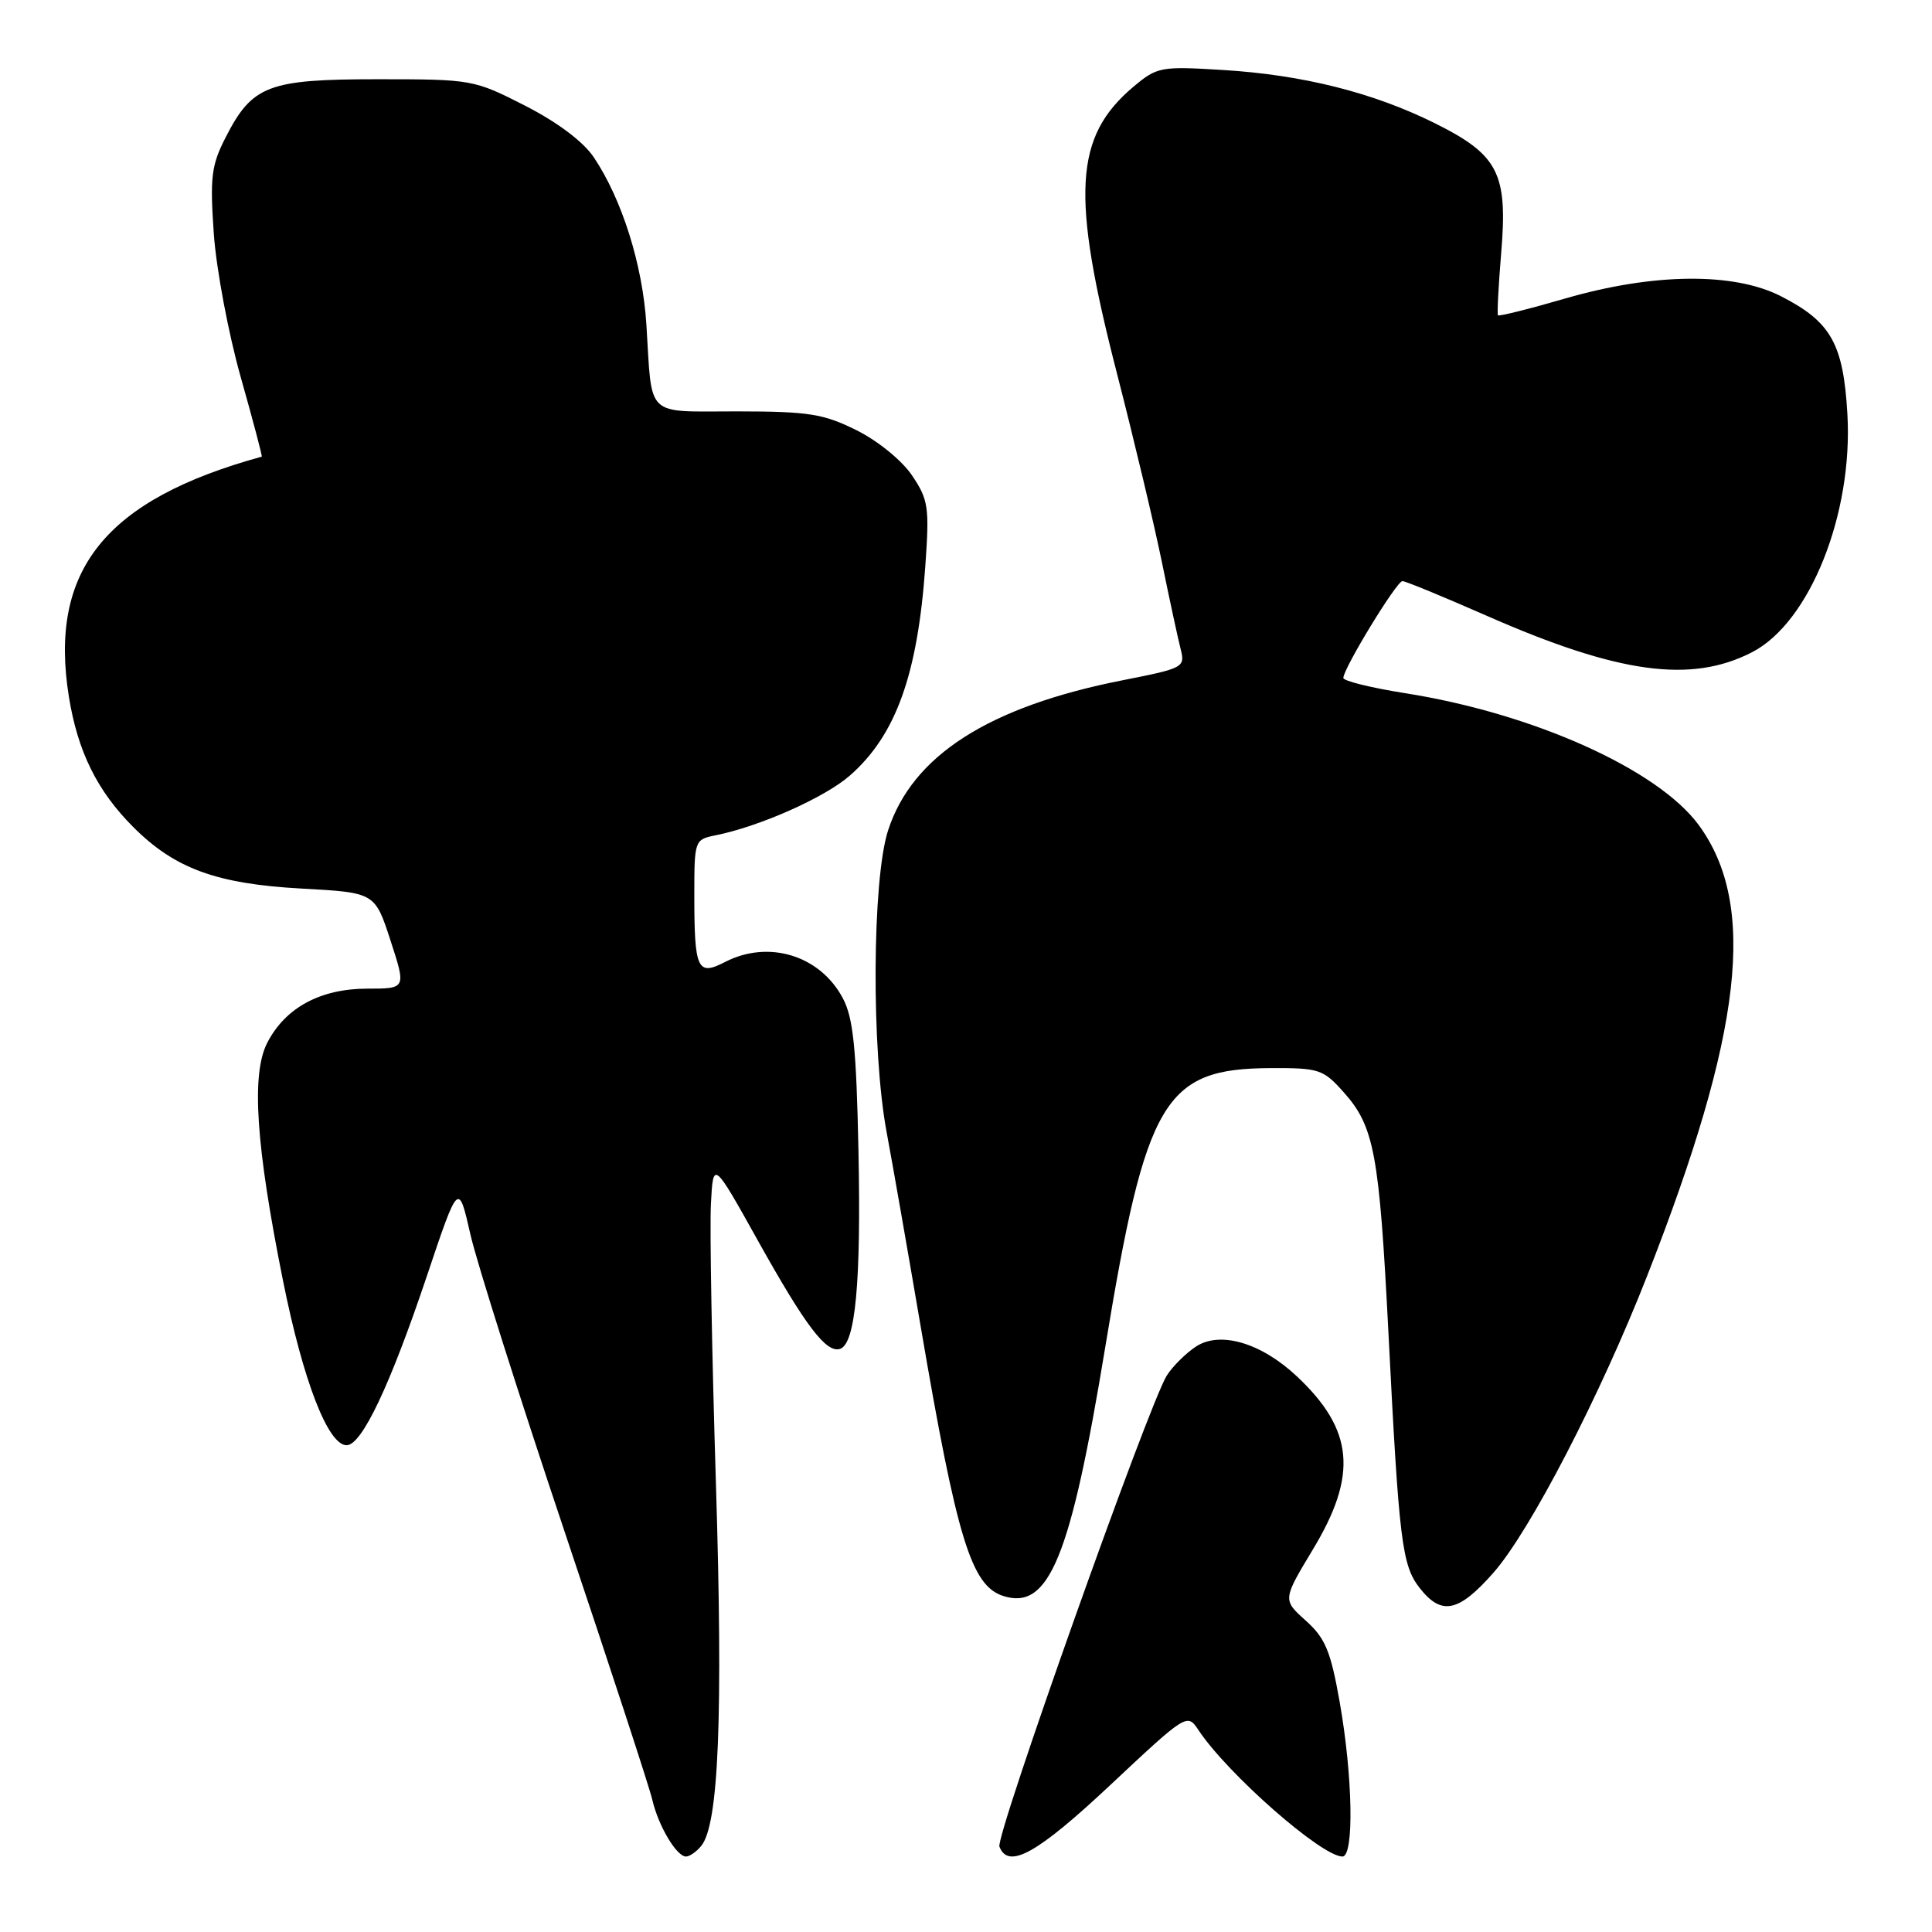 <?xml version="1.0" encoding="UTF-8" standalone="no"?>
<!DOCTYPE svg PUBLIC "-//W3C//DTD SVG 1.1//EN" "http://www.w3.org/Graphics/SVG/1.1/DTD/svg11.dtd" >
<svg xmlns="http://www.w3.org/2000/svg" xmlns:xlink="http://www.w3.org/1999/xlink" version="1.1" viewBox="0 0 256 256">
 <g >
 <path fill="currentColor"
d=" M 92.91 244.60 C 95.24 241.80 95.82 227.45 94.86 196.45 C 94.33 179.32 94.03 162.70 94.20 159.53 C 94.50 153.77 94.50 153.77 100.42 164.38 C 106.75 175.72 109.49 179.34 111.32 178.73 C 113.35 178.05 114.11 169.90 113.75 152.50 C 113.47 138.84 113.06 134.87 111.68 132.27 C 108.66 126.58 101.83 124.49 96.05 127.48 C 92.40 129.36 92.00 128.48 92.00 118.54 C 92.00 111.37 92.05 111.24 94.78 110.69 C 100.65 109.52 109.31 105.67 112.63 102.75 C 118.71 97.41 121.59 89.41 122.61 75.00 C 123.16 67.19 123.02 66.22 120.85 63.00 C 119.51 61.01 116.34 58.43 113.50 57.01 C 109.11 54.83 107.18 54.52 97.71 54.51 C 85.34 54.50 86.44 55.55 85.65 43.00 C 85.15 35.08 82.42 26.41 78.68 20.84 C 77.27 18.75 73.87 16.20 69.57 14.00 C 62.80 10.55 62.54 10.50 50.06 10.50 C 35.50 10.50 33.42 11.30 29.88 18.24 C 28.00 21.92 27.81 23.50 28.33 30.97 C 28.66 35.66 30.27 44.22 31.90 49.98 C 33.53 55.75 34.79 60.49 34.68 60.51 C 13.94 66.21 6.43 75.56 9.13 92.33 C 10.30 99.59 12.88 104.81 17.67 109.60 C 23.17 115.10 28.69 117.12 39.96 117.74 C 49.68 118.27 49.68 118.27 51.75 124.64 C 53.82 131.00 53.82 131.00 48.66 131.00 C 42.46 131.01 37.82 133.51 35.42 138.16 C 33.27 142.31 33.90 151.76 37.50 169.70 C 40.17 182.98 43.46 191.50 45.93 191.50 C 47.94 191.50 51.69 183.58 56.57 169.06 C 60.75 156.61 60.75 156.61 62.33 163.56 C 63.20 167.37 68.83 185.12 74.83 203.00 C 80.83 220.88 86.06 236.85 86.44 238.50 C 87.24 241.95 89.65 246.00 90.90 246.00 C 91.37 246.00 92.28 245.37 92.91 244.60 Z  M 147.16 236.49 C 157.24 227.04 157.31 227.00 158.80 229.24 C 162.66 235.06 175.12 246.00 177.88 246.00 C 179.45 246.00 179.25 235.32 177.51 225.50 C 176.32 218.77 175.61 217.06 173.02 214.74 C 169.95 211.98 169.95 211.98 173.97 205.30 C 179.94 195.42 179.38 189.45 171.84 182.37 C 167.11 177.93 161.68 176.33 158.48 178.42 C 157.13 179.31 155.39 181.03 154.61 182.26 C 152.24 185.99 131.89 243.27 132.43 244.69 C 133.61 247.74 137.43 245.62 147.16 236.49 Z  M 197.90 208.38 C 202.75 202.86 212.05 184.91 218.28 169.00 C 230.91 136.78 232.84 119.90 225.09 109.32 C 219.67 101.94 203.13 94.51 186.12 91.84 C 181.66 91.13 178.00 90.23 178.00 89.83 C 178.00 88.58 185.06 77.00 185.83 77.00 C 186.23 77.00 191.21 79.05 196.90 81.55 C 214.43 89.27 224.08 90.60 232.18 86.41 C 239.81 82.46 245.55 68.10 244.79 54.87 C 244.25 45.53 242.62 42.64 235.98 39.25 C 229.74 36.06 219.10 36.17 207.48 39.53 C 202.67 40.93 198.62 41.94 198.49 41.78 C 198.36 41.63 198.55 37.94 198.91 33.58 C 199.81 22.98 198.56 20.53 190.17 16.35 C 181.95 12.26 172.59 9.91 161.98 9.27 C 153.79 8.77 153.33 8.86 150.19 11.49 C 142.33 18.11 141.89 25.76 148.01 49.51 C 150.27 58.30 152.95 69.55 153.96 74.50 C 154.97 79.45 156.09 84.62 156.44 86.00 C 157.06 88.43 156.85 88.54 148.79 90.13 C 131.01 93.63 120.88 100.12 117.67 110.05 C 115.56 116.60 115.45 139.13 117.48 150.00 C 118.25 154.12 120.26 165.60 121.95 175.50 C 126.80 203.94 128.69 210.13 132.95 211.48 C 138.99 213.40 141.85 206.44 146.44 178.57 C 151.85 145.66 154.25 141.60 168.33 141.53 C 174.78 141.50 175.33 141.68 178.03 144.71 C 182.10 149.26 182.76 152.84 183.97 176.50 C 185.38 204.35 185.76 207.43 188.14 210.45 C 191.02 214.11 193.28 213.63 197.90 208.38 Z "/>
</g>
</svg>
